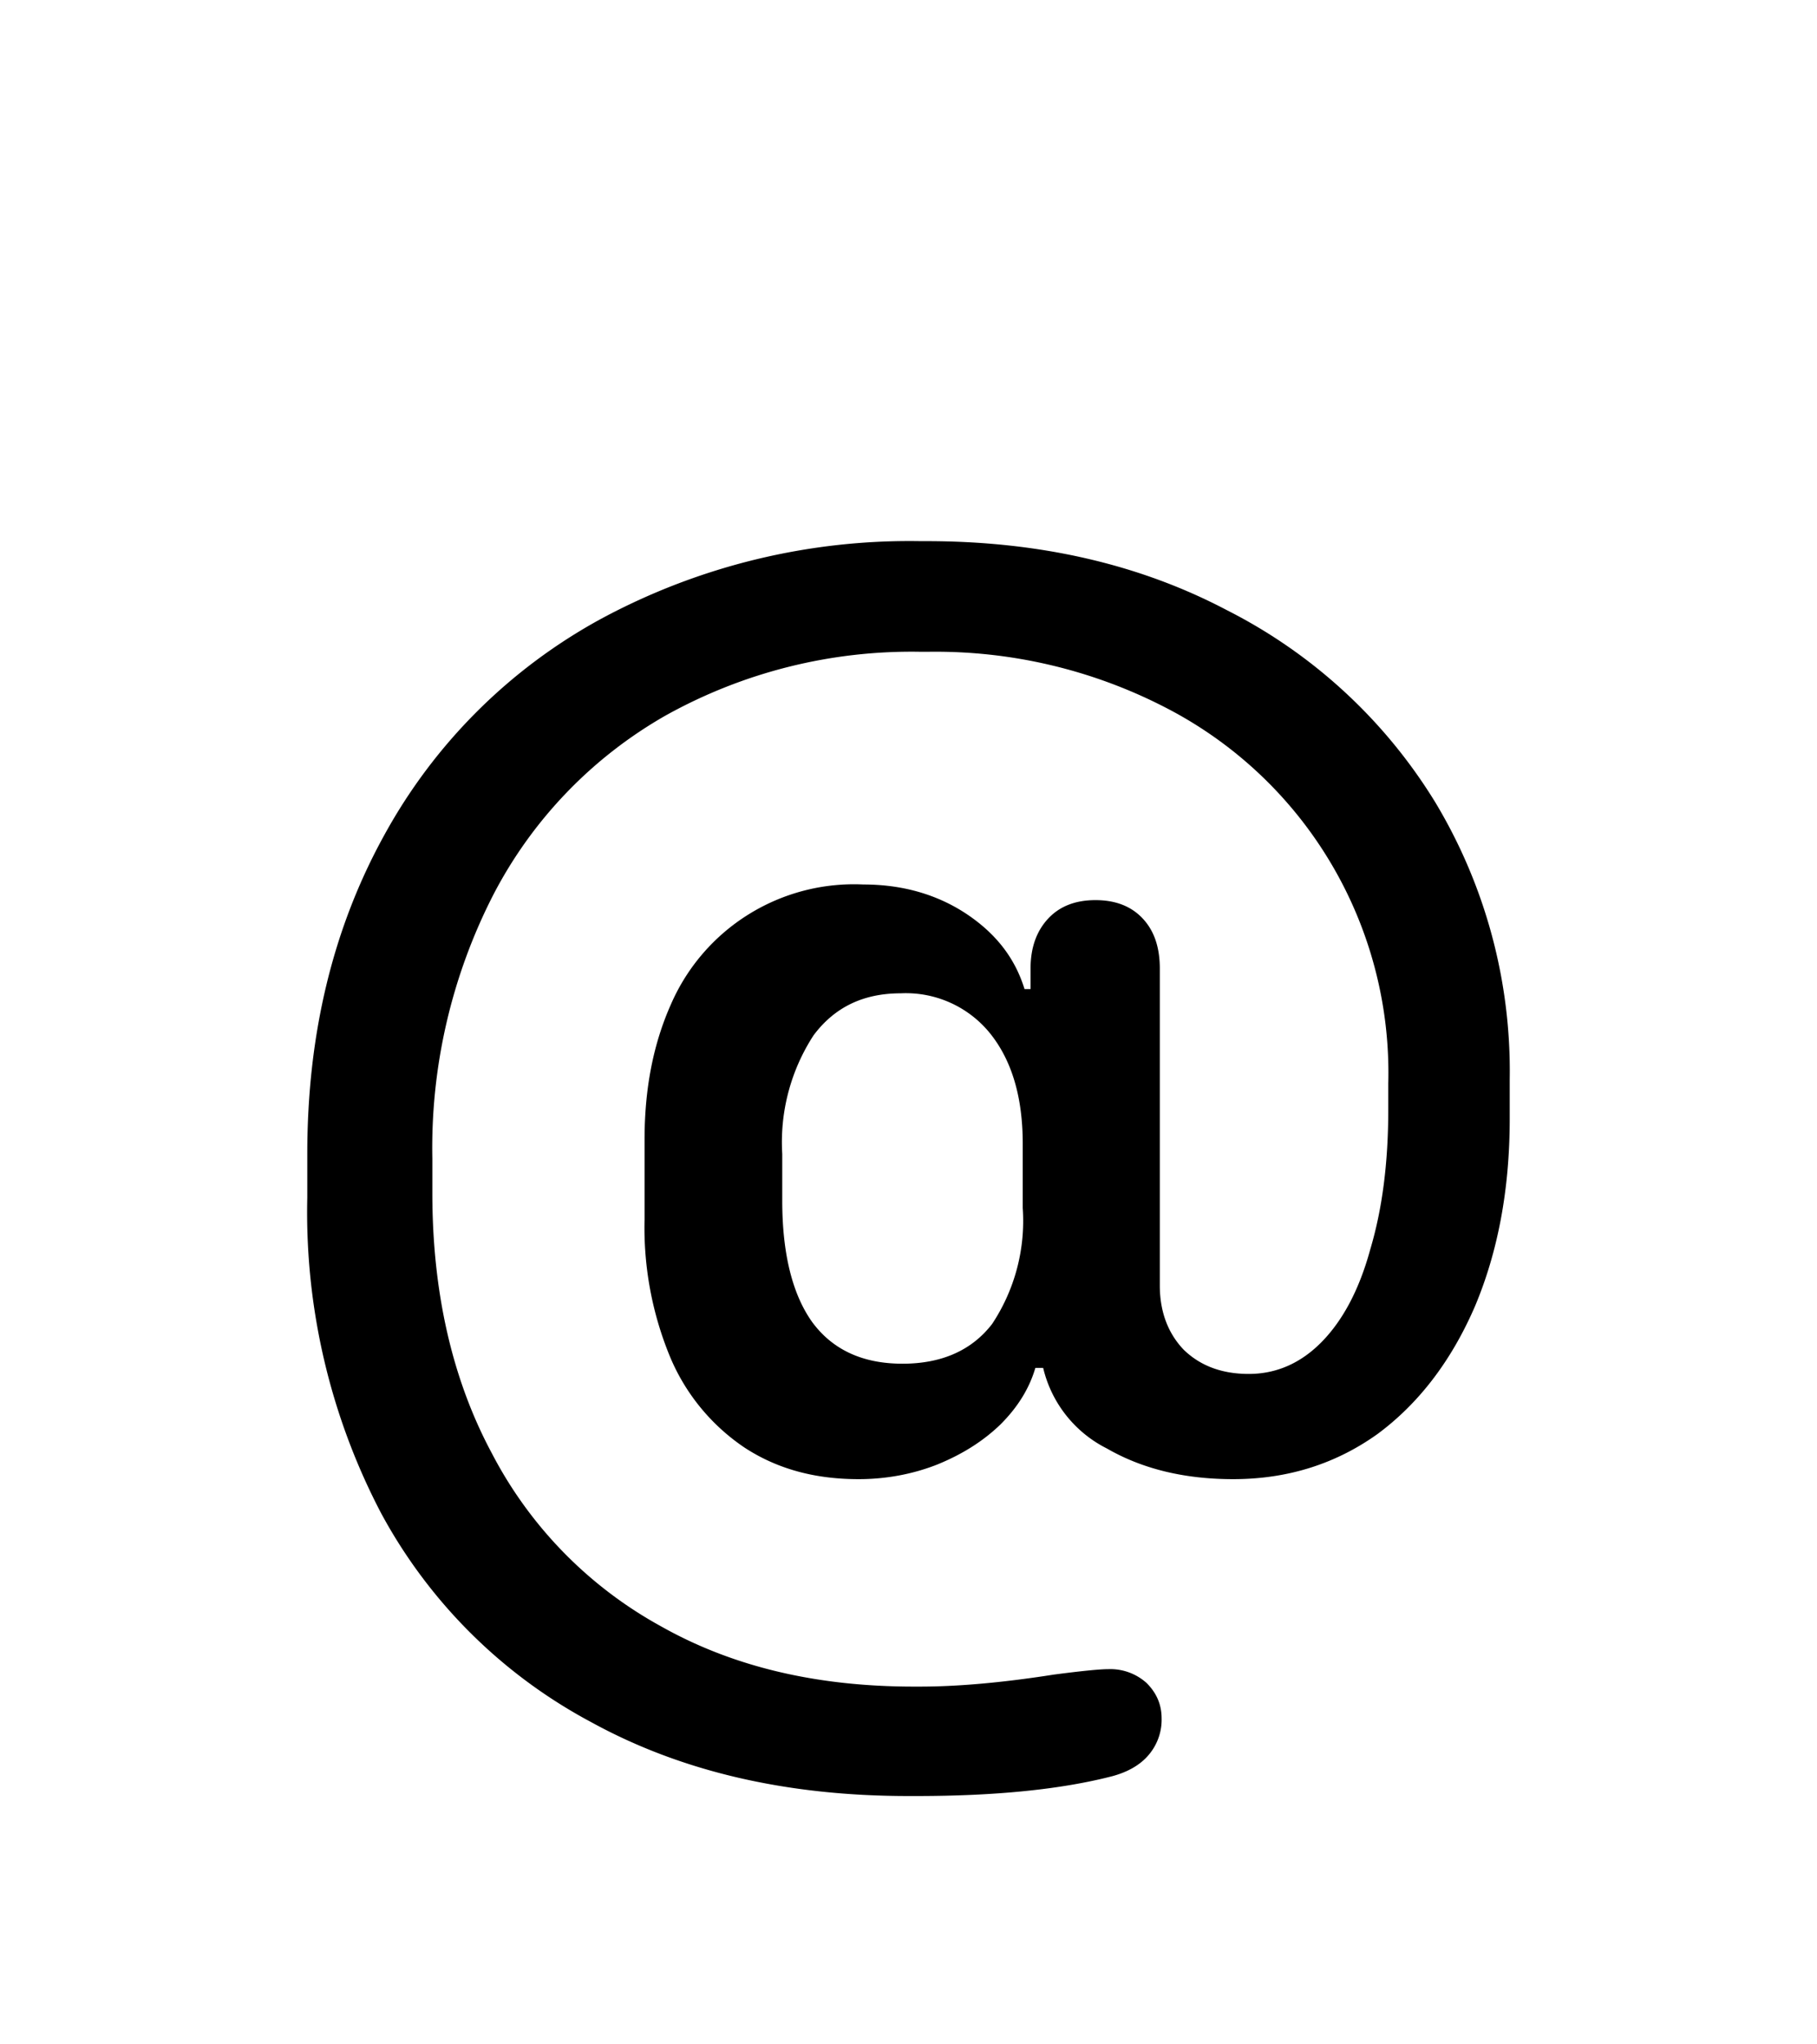 <svg xmlns="http://www.w3.org/2000/svg" width="16" height="18" viewBox="0 0 24 34"><path fill="currentColor" d="M12 29.87c-2.01 0-3.77-.4-5.28-1.23a8.53 8.53 0 01-3.49-3.47A10.78 10.78 0 012 19.92v-.73c0-2 .43-3.76 1.28-5.3a9.04 9.04 0 013.61-3.6A10.8 10.8 0 0112.2 9h.1c1.87 0 3.54.38 5 1.15a8.64 8.64 0 013.46 3.19A8.67 8.67 0 0122 17.95v.66c0 1.18-.2 2.22-.58 3.12-.39.9-.93 1.61-1.62 2.12-.7.5-1.5.75-2.4.75-.81 0-1.51-.17-2.1-.51a2.02 2.02 0 01-1.06-1.34h-.13c-.1.34-.29.65-.58.94-.29.28-.64.5-1.06.67-.41.16-.85.24-1.3.24-.73 0-1.35-.17-1.89-.52a3.4 3.4 0 01-1.24-1.5 5.62 5.62 0 01-.43-2.3v-1.33c0-.86.15-1.6.44-2.25a3.32 3.32 0 013.2-1.99c.64 0 1.21.16 1.7.48.5.33.82.74.98 1.26h.1v-.34c0-.35.1-.63.3-.84.19-.2.45-.3.78-.3s.59.1.78.3c.2.21.29.49.29.84v5.27c0 .44.14.8.4 1.07.28.27.64.4 1.08.4.46 0 .87-.18 1.22-.54.35-.36.62-.87.8-1.53.2-.67.3-1.44.3-2.33v-.43a6.83 6.83 0 00-3.7-6.25 8.34 8.34 0 00-3.97-.93h-.1a8.4 8.4 0 00-4.25 1.06 7.3 7.3 0 00-2.86 2.97 9.23 9.23 0 00-1.02 4.4v.57c0 1.65.33 3.1.99 4.33a6.92 6.92 0 002.8 2.87c1.2.68 2.6 1.01 4.22 1.01h.1c.6 0 1.34-.06 2.23-.2.46-.06.76-.09.9-.09a.9.9 0 01.64.23c.16.16.25.35.25.59a.9.9 0 01-.21.6c-.14.17-.35.29-.61.36-.85.22-1.94.33-3.26.33H12zm-2.1-9.9c0 .88.17 1.56.5 2.02.34.46.84.69 1.5.69.65 0 1.15-.22 1.49-.66a3.1 3.1 0 00.51-1.93v-1.07c0-.77-.18-1.38-.54-1.83a1.8 1.8 0 00-1.49-.67c-.62 0-1.1.23-1.45.7a3.26 3.26 0 00-.52 1.97v.78z"/></svg>
